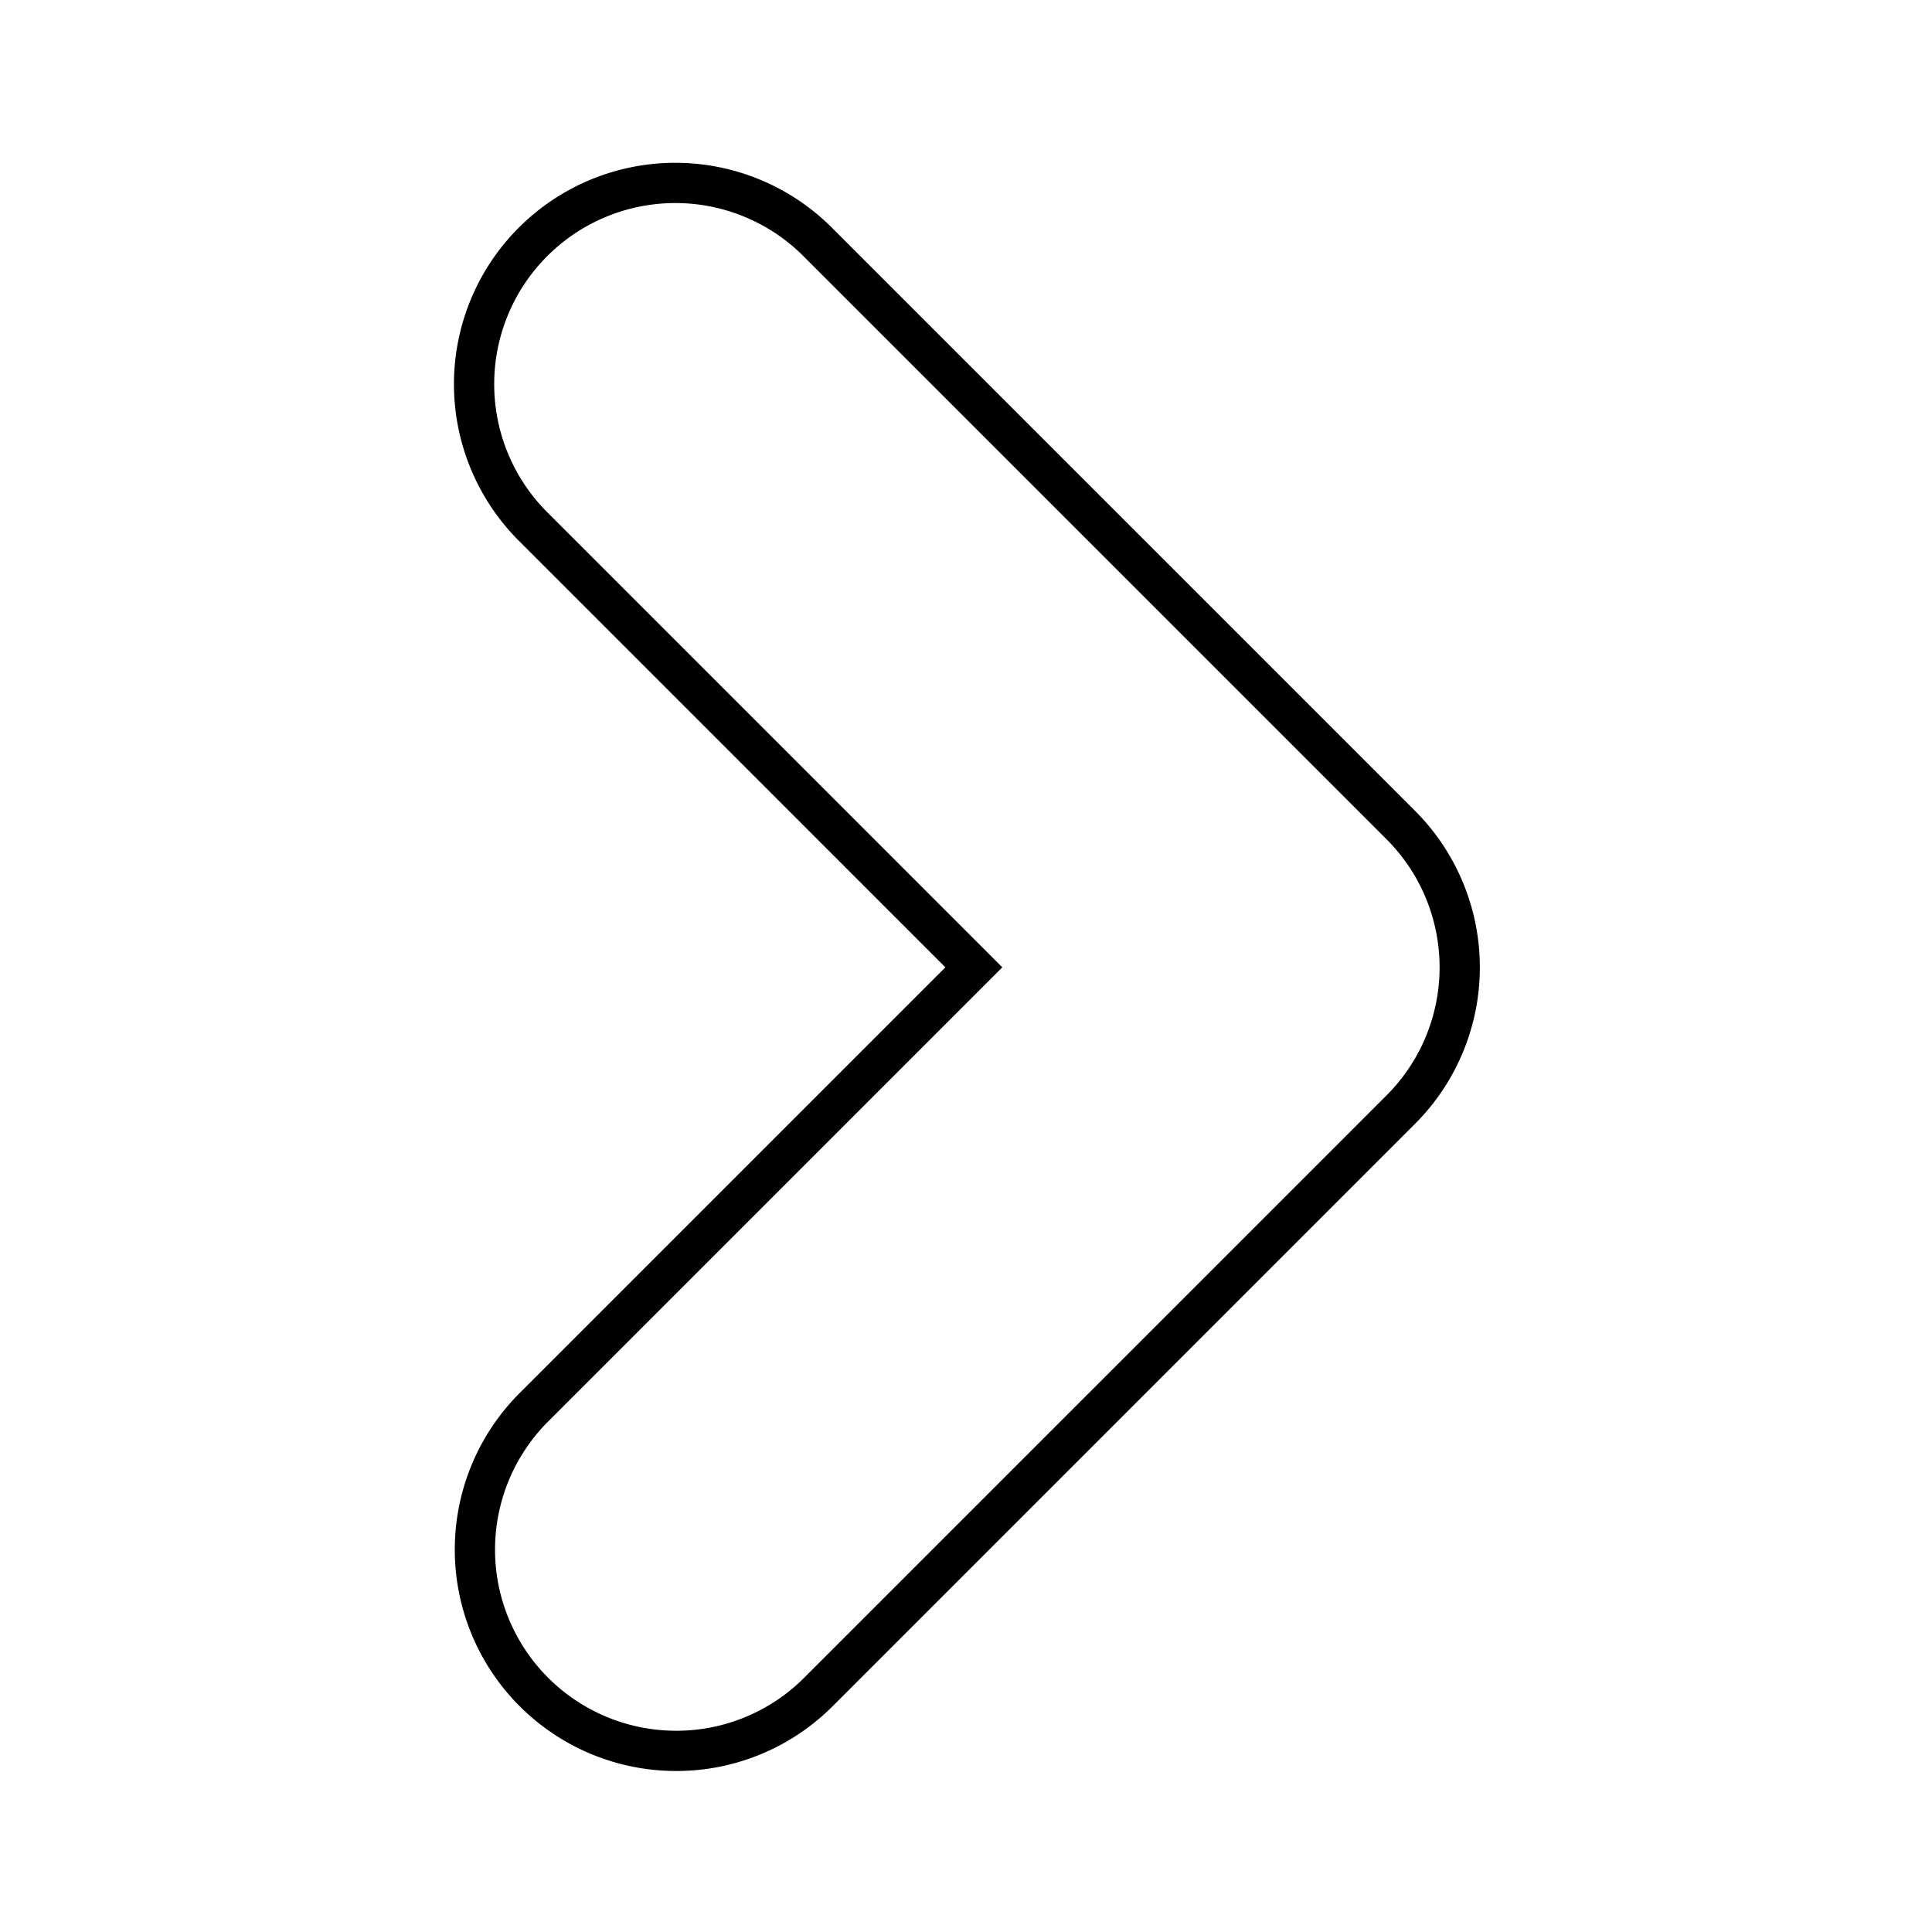 <svg xmlns="http://www.w3.org/2000/svg" viewBox="0 0 48 48"><defs><style>.a{fill:none;stroke:#000;stroke-miterlimit:10;}</style></defs><path class="a" d="M16.799,43.5a5,5,0,0,1-3.536-8.535L24.195,24.033,13.198,13.035a5,5,0,0,1,7.071-7.07L34.802,20.498a4.999,4.999,0,0,1,0,7.07L20.335,42.035A4.985,4.985,0,0,1,16.799,43.5Z"/></svg>